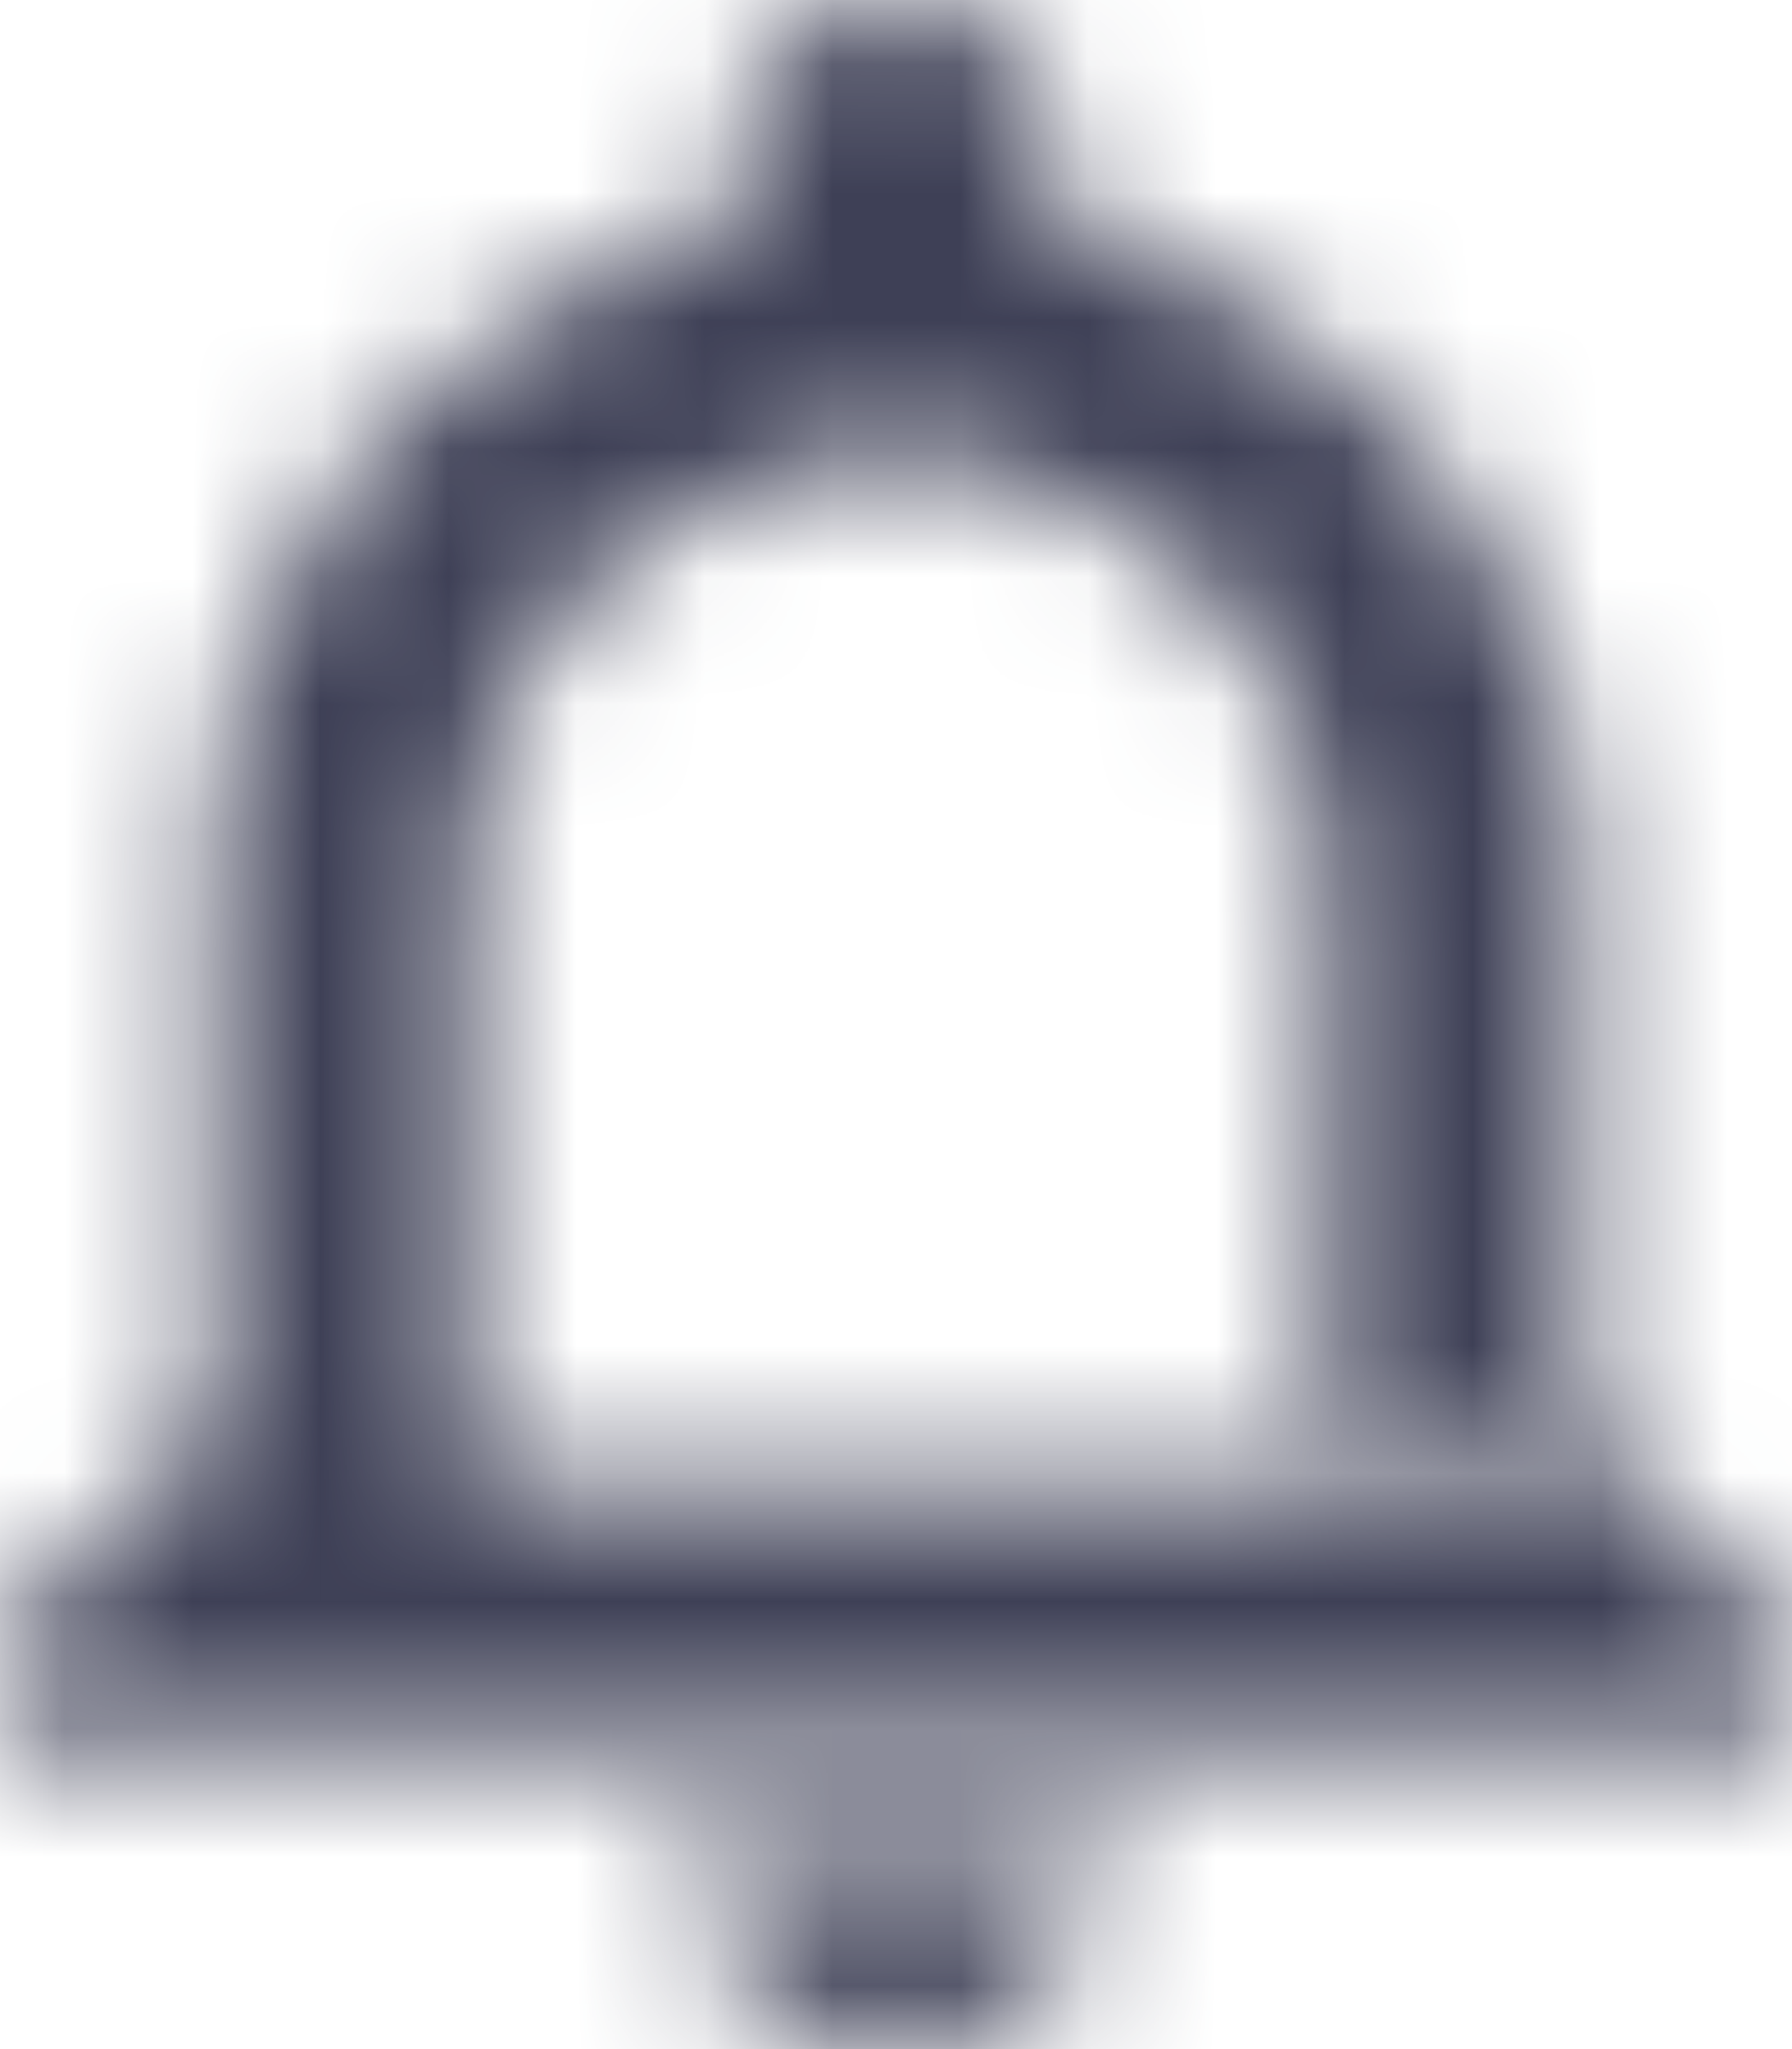 <svg width="14" height="16" viewBox="0 0 14 16" fill="none" xmlns="http://www.w3.org/2000/svg">
<mask id="path-1-inside-1_0_47" fill="white">
<path fill-rule="evenodd" clip-rule="evenodd" d="M8.647 14.4C8.647 15.28 7.906 16 7 16C6.094 16 5.353 15.28 5.353 14.4H6.647H7H7.353H8.647ZM7 3.512L6.213 3.693C4.698 4.042 3.647 5.336 3.647 6.8V11.2V11.6H11.964L12.353 11.2L12.765 11.6L14 12.8V13.6H13.223H12H11.953H2.047H2H0.777H0V12.8L1.235 11.6L1.647 11.2V6.8C1.647 4.344 3.401 2.288 5.765 1.744V1.2C5.765 0.536 6.316 0 7 0C7.684 0 8.235 0.536 8.235 1.2V1.744C10.599 2.288 12.353 4.344 12.353 6.8V11.2H10.353V6.8C10.353 5.336 9.302 4.042 7.787 3.693L7 3.512Z"/>
</mask>
<path d="M8.647 14.4H10.647V12.4H8.647V14.4ZM5.353 14.4V12.4H3.353V14.4H5.353ZM6.213 3.693L6.662 5.642H6.662L6.213 3.693ZM7 3.512L7.449 1.563L7 1.46L6.551 1.563L7 3.512ZM3.647 11.6H1.647V13.6H3.647V11.6ZM11.964 11.6V13.6H12.81L13.399 12.994L11.964 11.6ZM12.765 11.6L11.371 13.035L12.765 11.6ZM14 12.8H16V11.954L15.394 11.365L14 12.8ZM14 13.6V15.6H16V13.6H14ZM0 13.6H-2V15.6H0V13.6ZM0 12.8L-1.394 11.365L-2 11.954V12.8H0ZM1.235 11.6L-0.158 10.165H-0.158L1.235 11.6ZM1.647 11.2L3.041 12.635L3.647 12.046V11.2H1.647ZM5.765 1.744L6.213 3.693L7.765 3.336V1.744H5.765ZM8.235 1.744H6.235V3.336L7.787 3.693L8.235 1.744ZM10.353 11.2H8.353V13.2H10.353V11.2ZM7.787 3.693L7.338 5.642H7.338L7.787 3.693ZM7 18C8.955 18 10.647 16.439 10.647 14.4H6.647C6.647 14.121 6.856 14 7 14V18ZM3.353 14.4C3.353 16.439 5.045 18 7 18V14C7.144 14 7.353 14.121 7.353 14.4H3.353ZM6.647 12.4H5.353V16.4H6.647V12.4ZM7 12.4H6.647V16.4H7V12.4ZM7.353 12.4H7V16.4H7.353V12.4ZM8.647 12.4H7.353V16.4H8.647V12.4ZM6.662 5.642L7.449 5.461L6.551 1.563L5.765 1.744L6.662 5.642ZM5.647 6.8C5.647 6.32 6.002 5.794 6.662 5.642L5.765 1.744C3.394 2.29 1.647 4.352 1.647 6.8H5.647ZM5.647 11.2V6.8H1.647V11.2H5.647ZM5.647 11.6V11.2H1.647V11.6H5.647ZM11.964 9.6H3.647V13.6H11.964V9.6ZM10.918 9.806L10.53 10.206L13.399 12.994L13.787 12.594L10.918 9.806ZM14.158 10.165L13.746 9.765L10.959 12.635L11.371 13.035L14.158 10.165ZM15.394 11.365L14.158 10.165L11.371 13.035L12.606 14.235L15.394 11.365ZM16 13.6V12.8H12V13.6H16ZM13.223 15.6H14V11.6H13.223V15.6ZM12 15.6H13.223V11.6H12V15.6ZM11.953 15.6H12V11.6H11.953V15.6ZM2.047 15.6H11.953V11.6H2.047V15.6ZM2 15.6H2.047V11.6H2V15.6ZM0.777 15.6H2V11.6H0.777V15.6ZM0 15.6H0.777V11.6H0V15.6ZM-2 12.8V13.6H2V12.8H-2ZM-0.158 10.165L-1.394 11.365L1.394 14.235L2.629 13.035L-0.158 10.165ZM0.253 9.765L-0.158 10.165L2.629 13.035L3.041 12.635L0.253 9.765ZM-0.353 6.8V11.2H3.647V6.8H-0.353ZM5.316 -0.205C2.105 0.534 -0.353 3.352 -0.353 6.8H3.647C3.647 5.336 4.698 4.042 6.213 3.693L5.316 -0.205ZM3.765 1.2V1.744H7.765V1.2H3.765ZM7 -2C5.267 -2 3.765 -0.623 3.765 1.2H7.765C7.765 1.695 7.366 2 7 2V-2ZM10.235 1.2C10.235 -0.623 8.733 -2 7 -2V2C6.634 2 6.235 1.695 6.235 1.2H10.235ZM10.235 1.744V1.2H6.235V1.744H10.235ZM14.353 6.8C14.353 3.352 11.895 0.534 8.684 -0.205L7.787 3.693C9.302 4.042 10.353 5.336 10.353 6.8H14.353ZM14.353 11.2V6.8H10.353V11.2H14.353ZM10.353 13.2H12.353V9.2H10.353V13.2ZM8.353 6.8V11.2H12.353V6.8H8.353ZM7.338 5.642C7.998 5.794 8.353 6.32 8.353 6.8H12.353C12.353 4.352 10.607 2.29 8.235 1.744L7.338 5.642ZM6.551 5.461L7.338 5.642L8.235 1.744L7.449 1.563L6.551 5.461Z" fill="#3E4056" mask="url(#path-1-inside-1_0_47)"/>
</svg>
